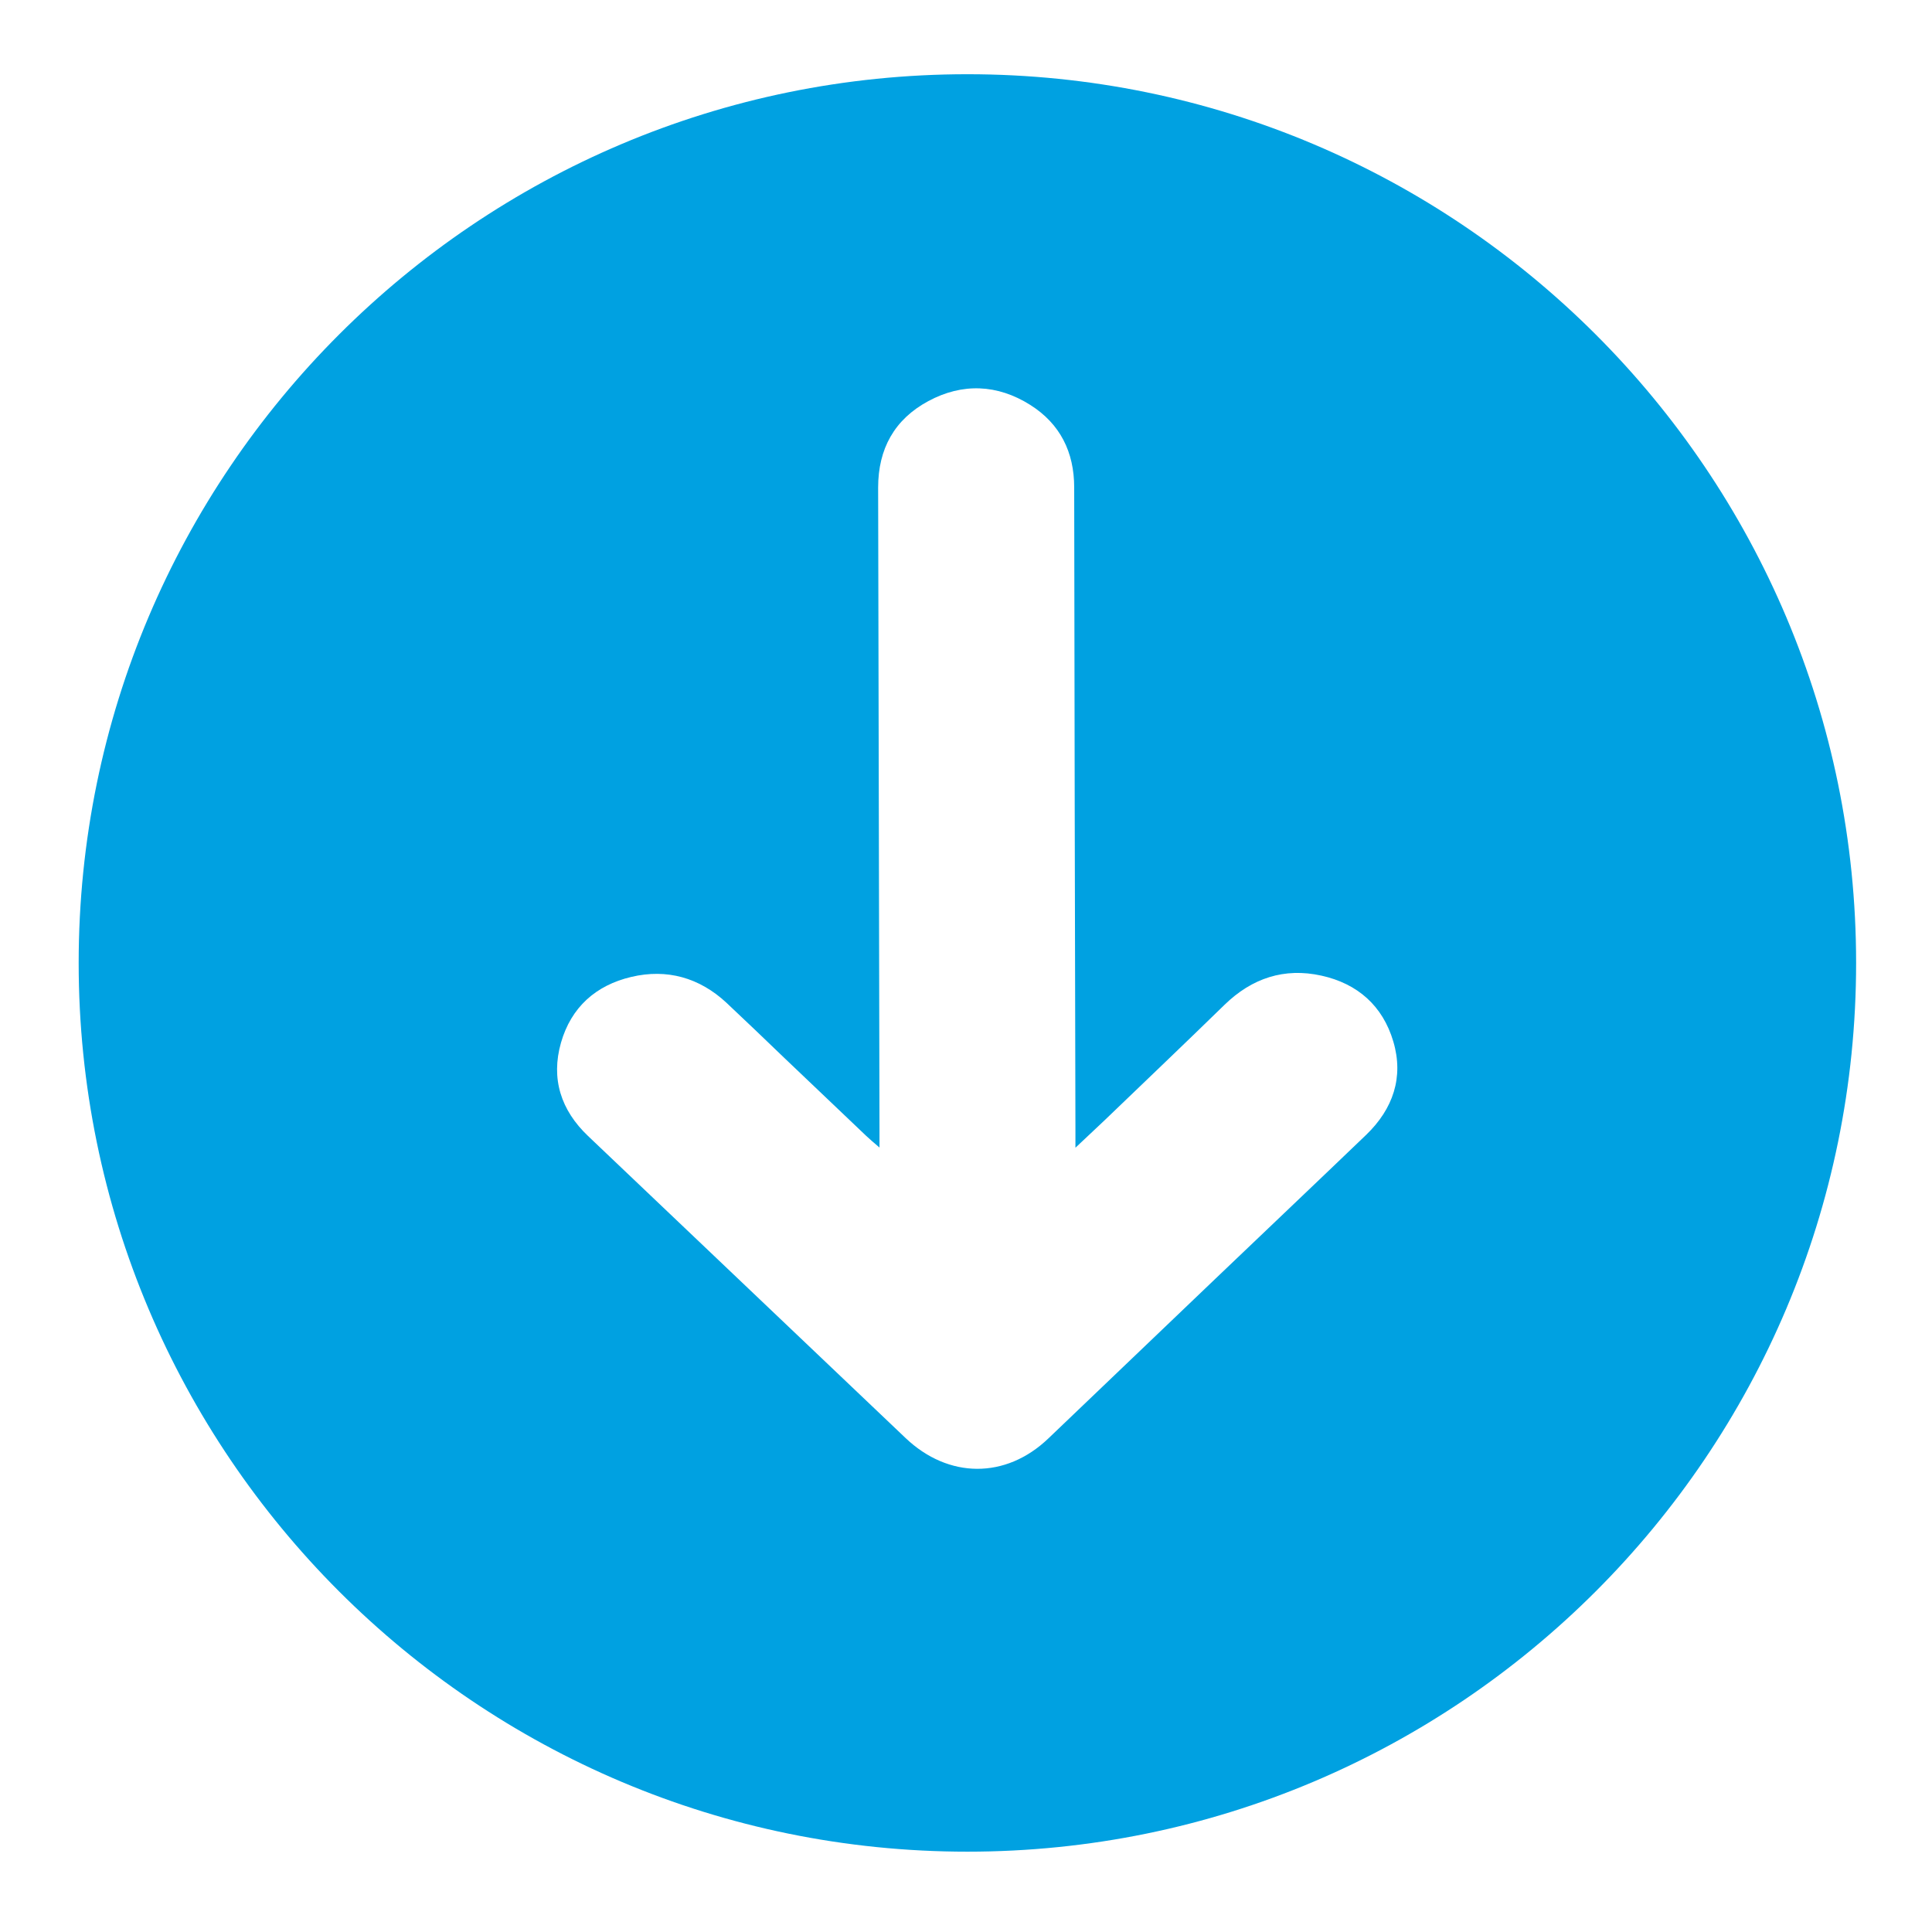 <svg id="Layer_1" data-name="Layer 1" xmlns="http://www.w3.org/2000/svg" viewBox="0 0 500 500"><defs><style>.cls-1{fill:#00a1e1;}</style></defs><title>exit_wallet</title><path class="cls-1" d="M250.36,19.21c-127,0-230,103-230,230s103,230,230,230,230-103,230-230S377.38,19.21,250.36,19.21ZM353.57,293.69c-13.06,12.54-26.21,25-39.3,37.51q-21.51,20.55-43,41.11c-11,10.49-25.8,10.4-36.89-.13Q193.26,333.1,152.19,294c-7-6.65-9.68-14.8-7-24.18,2.64-9.15,9-14.83,18.2-17S181,253,188,259.51c5,4.7,10,9.48,14.93,14.23q10.62,10.12,21.26,20.24c.91.86,1.87,1.67,3.42,3,0-2.17,0-3.57,0-5q-.17-82.9-.35-165.8c0-10,4.21-17.65,13-22.38s17.88-4.37,26.38,1C274.37,109.69,278,117,278,126.16q.11,82.9.32,165.8c0,1.39,0,2.79,0,5.07,2.92-2.77,5.2-4.89,7.44-7,10.4-10,20.83-19.92,31.16-30,7.08-6.88,15.43-9.66,25.05-7.54,9.36,2.06,15.88,7.8,18.62,17.06S360.51,287,353.57,293.69Z"/></svg>